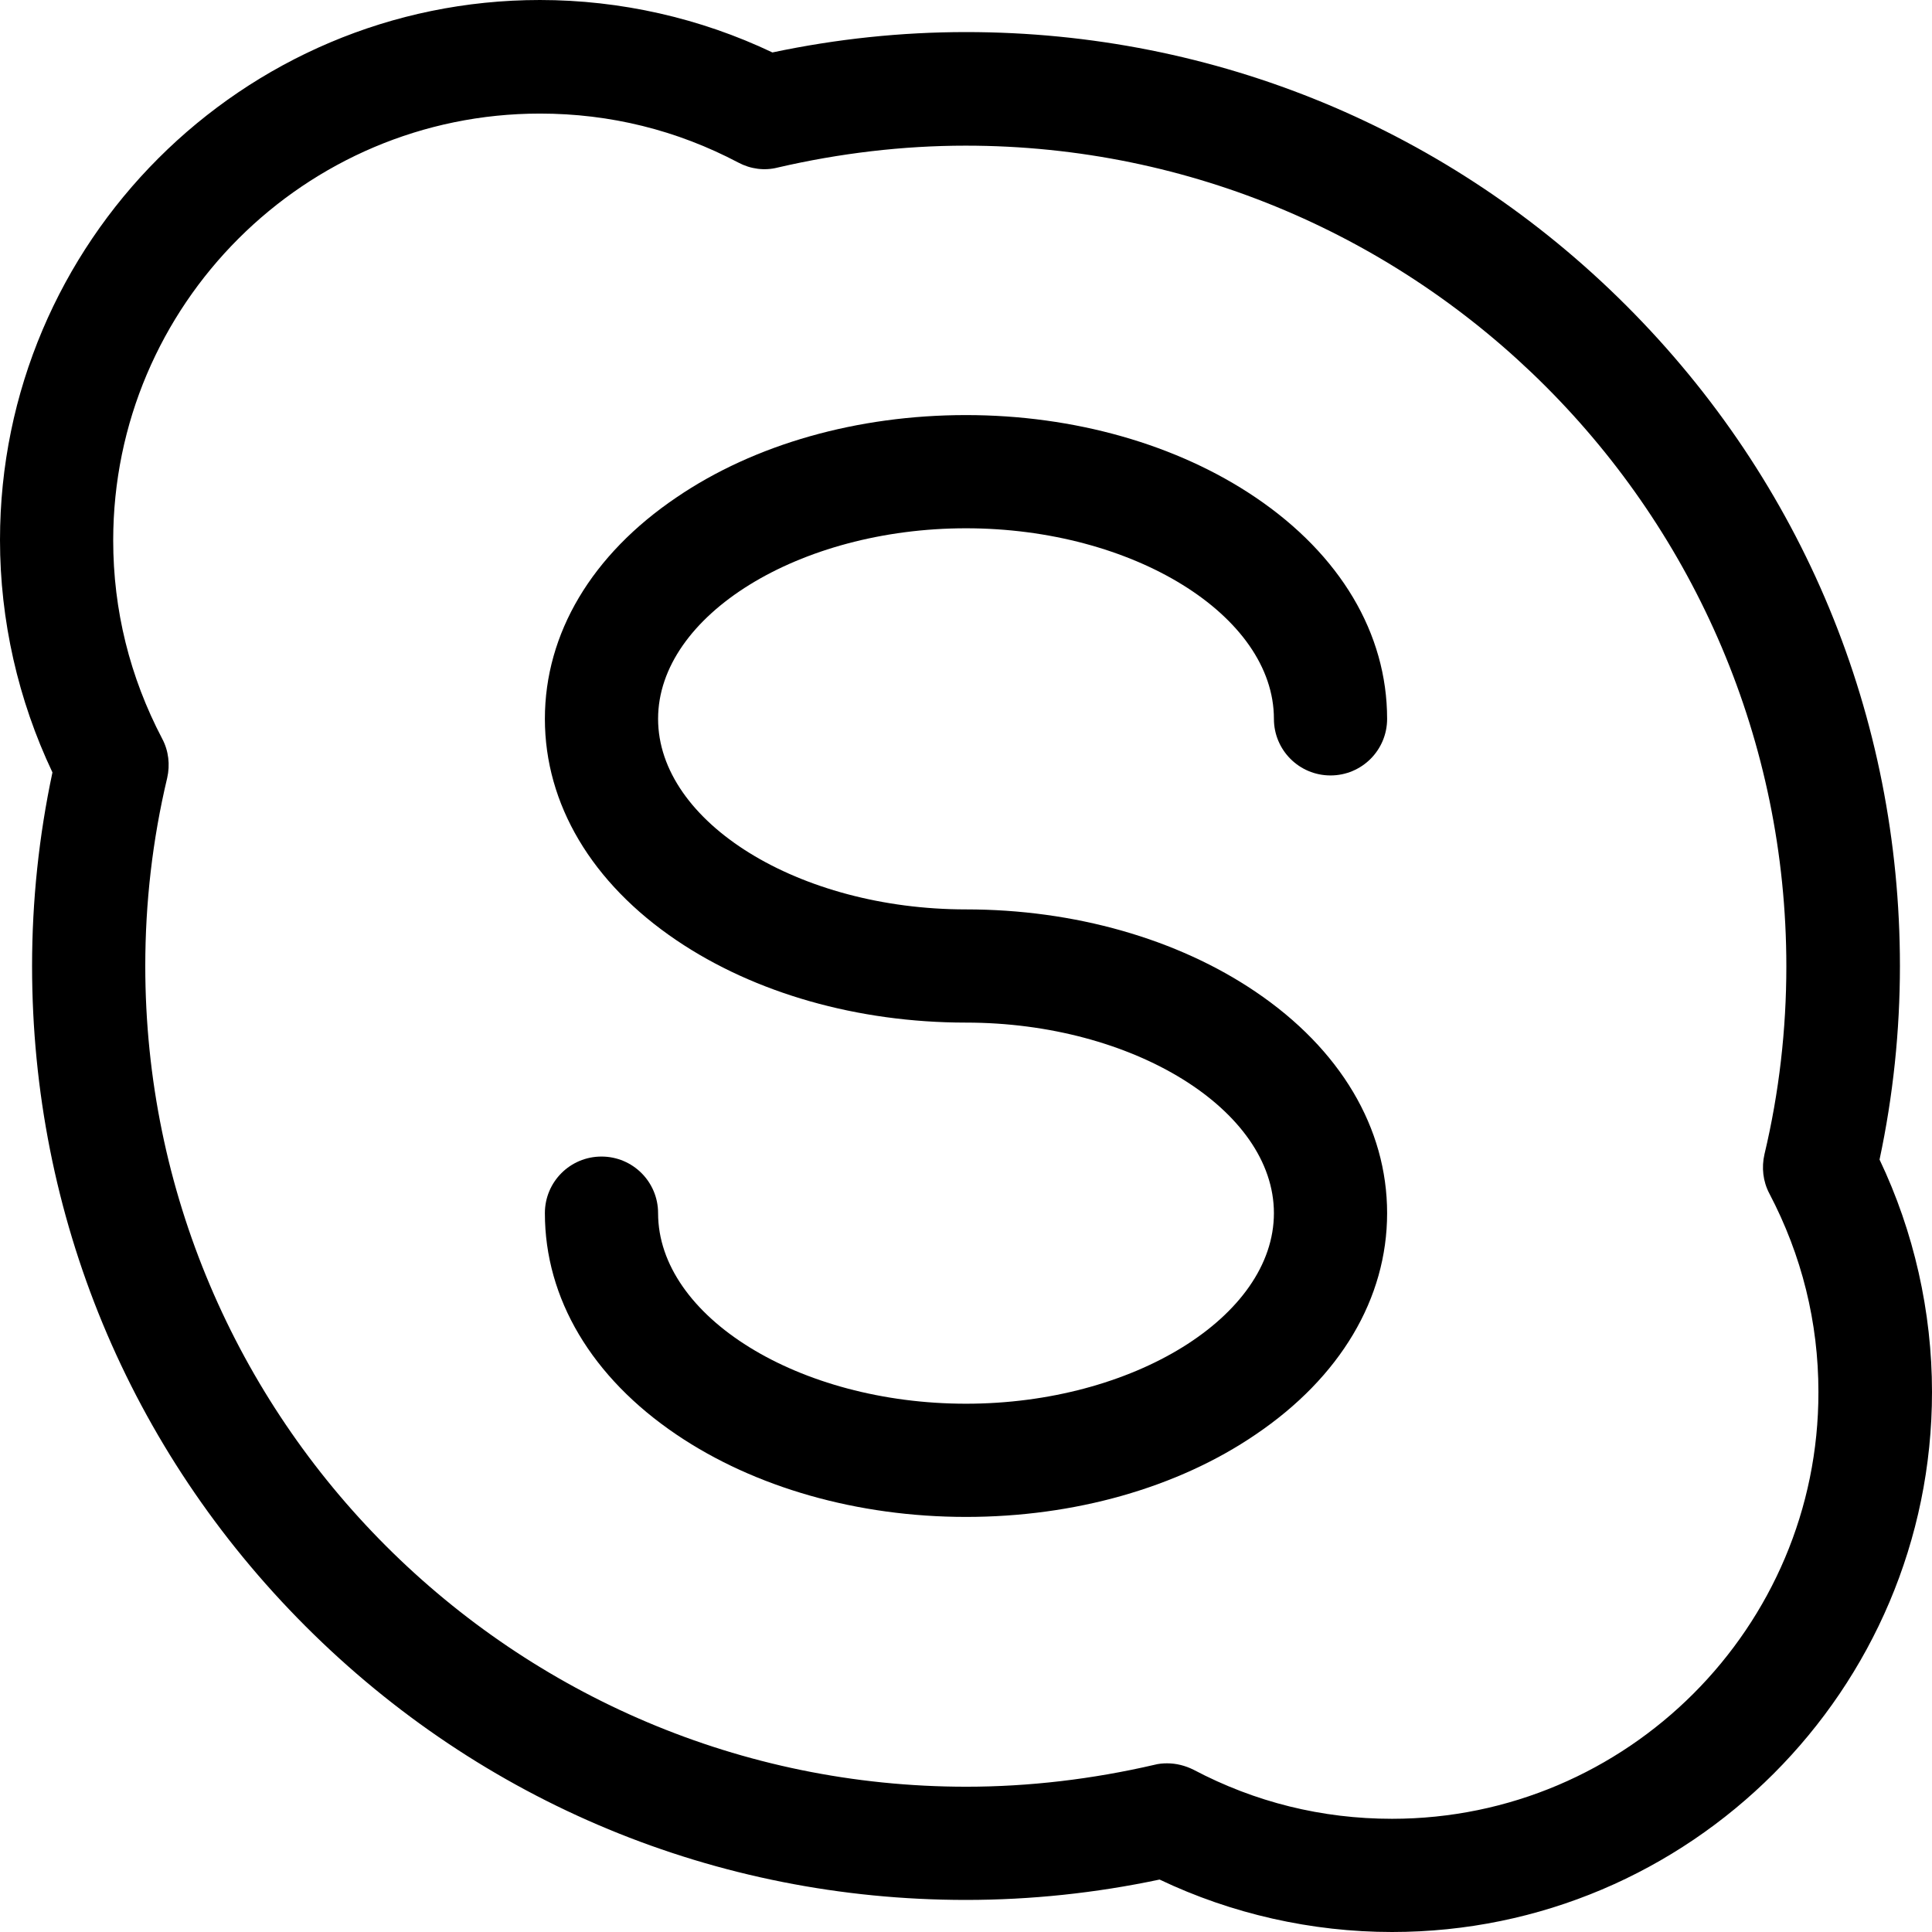 <?xml version="1.0" encoding="utf-8"?>
<!-- Generator: Adobe Illustrator 22.0.1, SVG Export Plug-In . SVG Version: 6.00 Build 0)  -->
<svg version="1.1" id="Слой_1" xmlns="http://www.w3.org/2000/svg" xmlns:xlink="http://www.w3.org/1999/xlink" x="0px" y="0px"
	 viewBox="-41 164.9 512 512" style="enable-background:new -41 164.9 512 512;" xml:space="preserve">
<path d="M457.1,472.2c3.6-16.9,5.4-34.1,5.4-51.3c0-66.1-25.7-128.2-72.5-175c-46.7-46.7-108.9-72.5-175-72.5
	c-17.1,0-34.3,1.8-51.3,5.4c-19.1-9.1-40.3-13.9-61.6-13.9C23.2,164.9-41,229.1-41,308c0,21.3,4.8,42.4,13.9,61.6
	c-3.6,16.9-5.4,34.1-5.4,51.3c0,66.1,25.7,128.2,72.5,175c46.7,46.7,108.9,72.5,175,72.5c17.1,0,34.3-1.8,51.3-5.4
	c19.1,9.1,40.3,13.9,61.6,13.9c78.9,0,143.1-64.2,143.1-143.1C471,512.5,466.2,491.3,457.1,472.2z M327.9,646.9
	c-18.6,0-36.3-4.4-52.6-13c-2.2-1.1-4.6-1.7-7-1.7c-1.1,0-2.3,0.1-3.4,0.4c-16.4,3.8-33.2,5.8-49.8,5.8
	C95.1,638.4-2.5,540.8-2.5,420.9c0-16.7,1.9-33.4,5.8-49.8c0.8-3.5,0.4-7.2-1.3-10.4c-8.6-16.4-13-34.1-13-52.6
	c0-62.4,50.8-113.1,113.1-113.1c18.6,0,36.3,4.4,52.6,13c3.2,1.7,6.9,2.2,10.4,1.3c16.4-3.8,33.2-5.8,49.8-5.8
	c119.9,0,217.5,97.6,217.5,217.5c0,16.7-1.9,33.4-5.8,49.8c-0.8,3.5-0.4,7.2,1.3,10.4c8.6,16.4,13,34.1,13,52.6
	C441,596.1,390.2,646.9,327.9,646.9z"/>
<path d="M215,304.9c44.2,0,81.6,23.1,81.6,50.5c0,8.3,6.7,15,15,15c8.3,0,15-6.7,15-15c0-22.6-12.4-43.5-34.9-58.7
	c-20.7-14-48-21.8-76.7-21.8s-56,7.7-76.7,21.8c-22.5,15.2-34.9,36.1-34.9,58.7s12.4,43.5,34.9,58.7c20.7,14,48,21.8,76.7,21.8
	c44.2,0,81.6,23.1,81.6,50.5c0,27.4-37.4,50.5-81.6,50.5c-44.3,0-81.6-23.1-81.6-50.5c0-8.3-6.7-15-15-15c-8.3,0-15,6.7-15,15
	c0,22.6,12.4,43.5,34.9,58.7c20.7,14,48,21.8,76.7,21.8s56-7.7,76.7-21.8c22.5-15.2,34.9-36.1,34.9-58.7c0-22.6-12.4-43.5-34.9-58.7
	c-20.7-14-48-21.8-76.7-21.8c-44.3,0-81.6-23.1-81.6-50.5C133.4,328,170.8,304.9,215,304.9z"/>
</svg>
